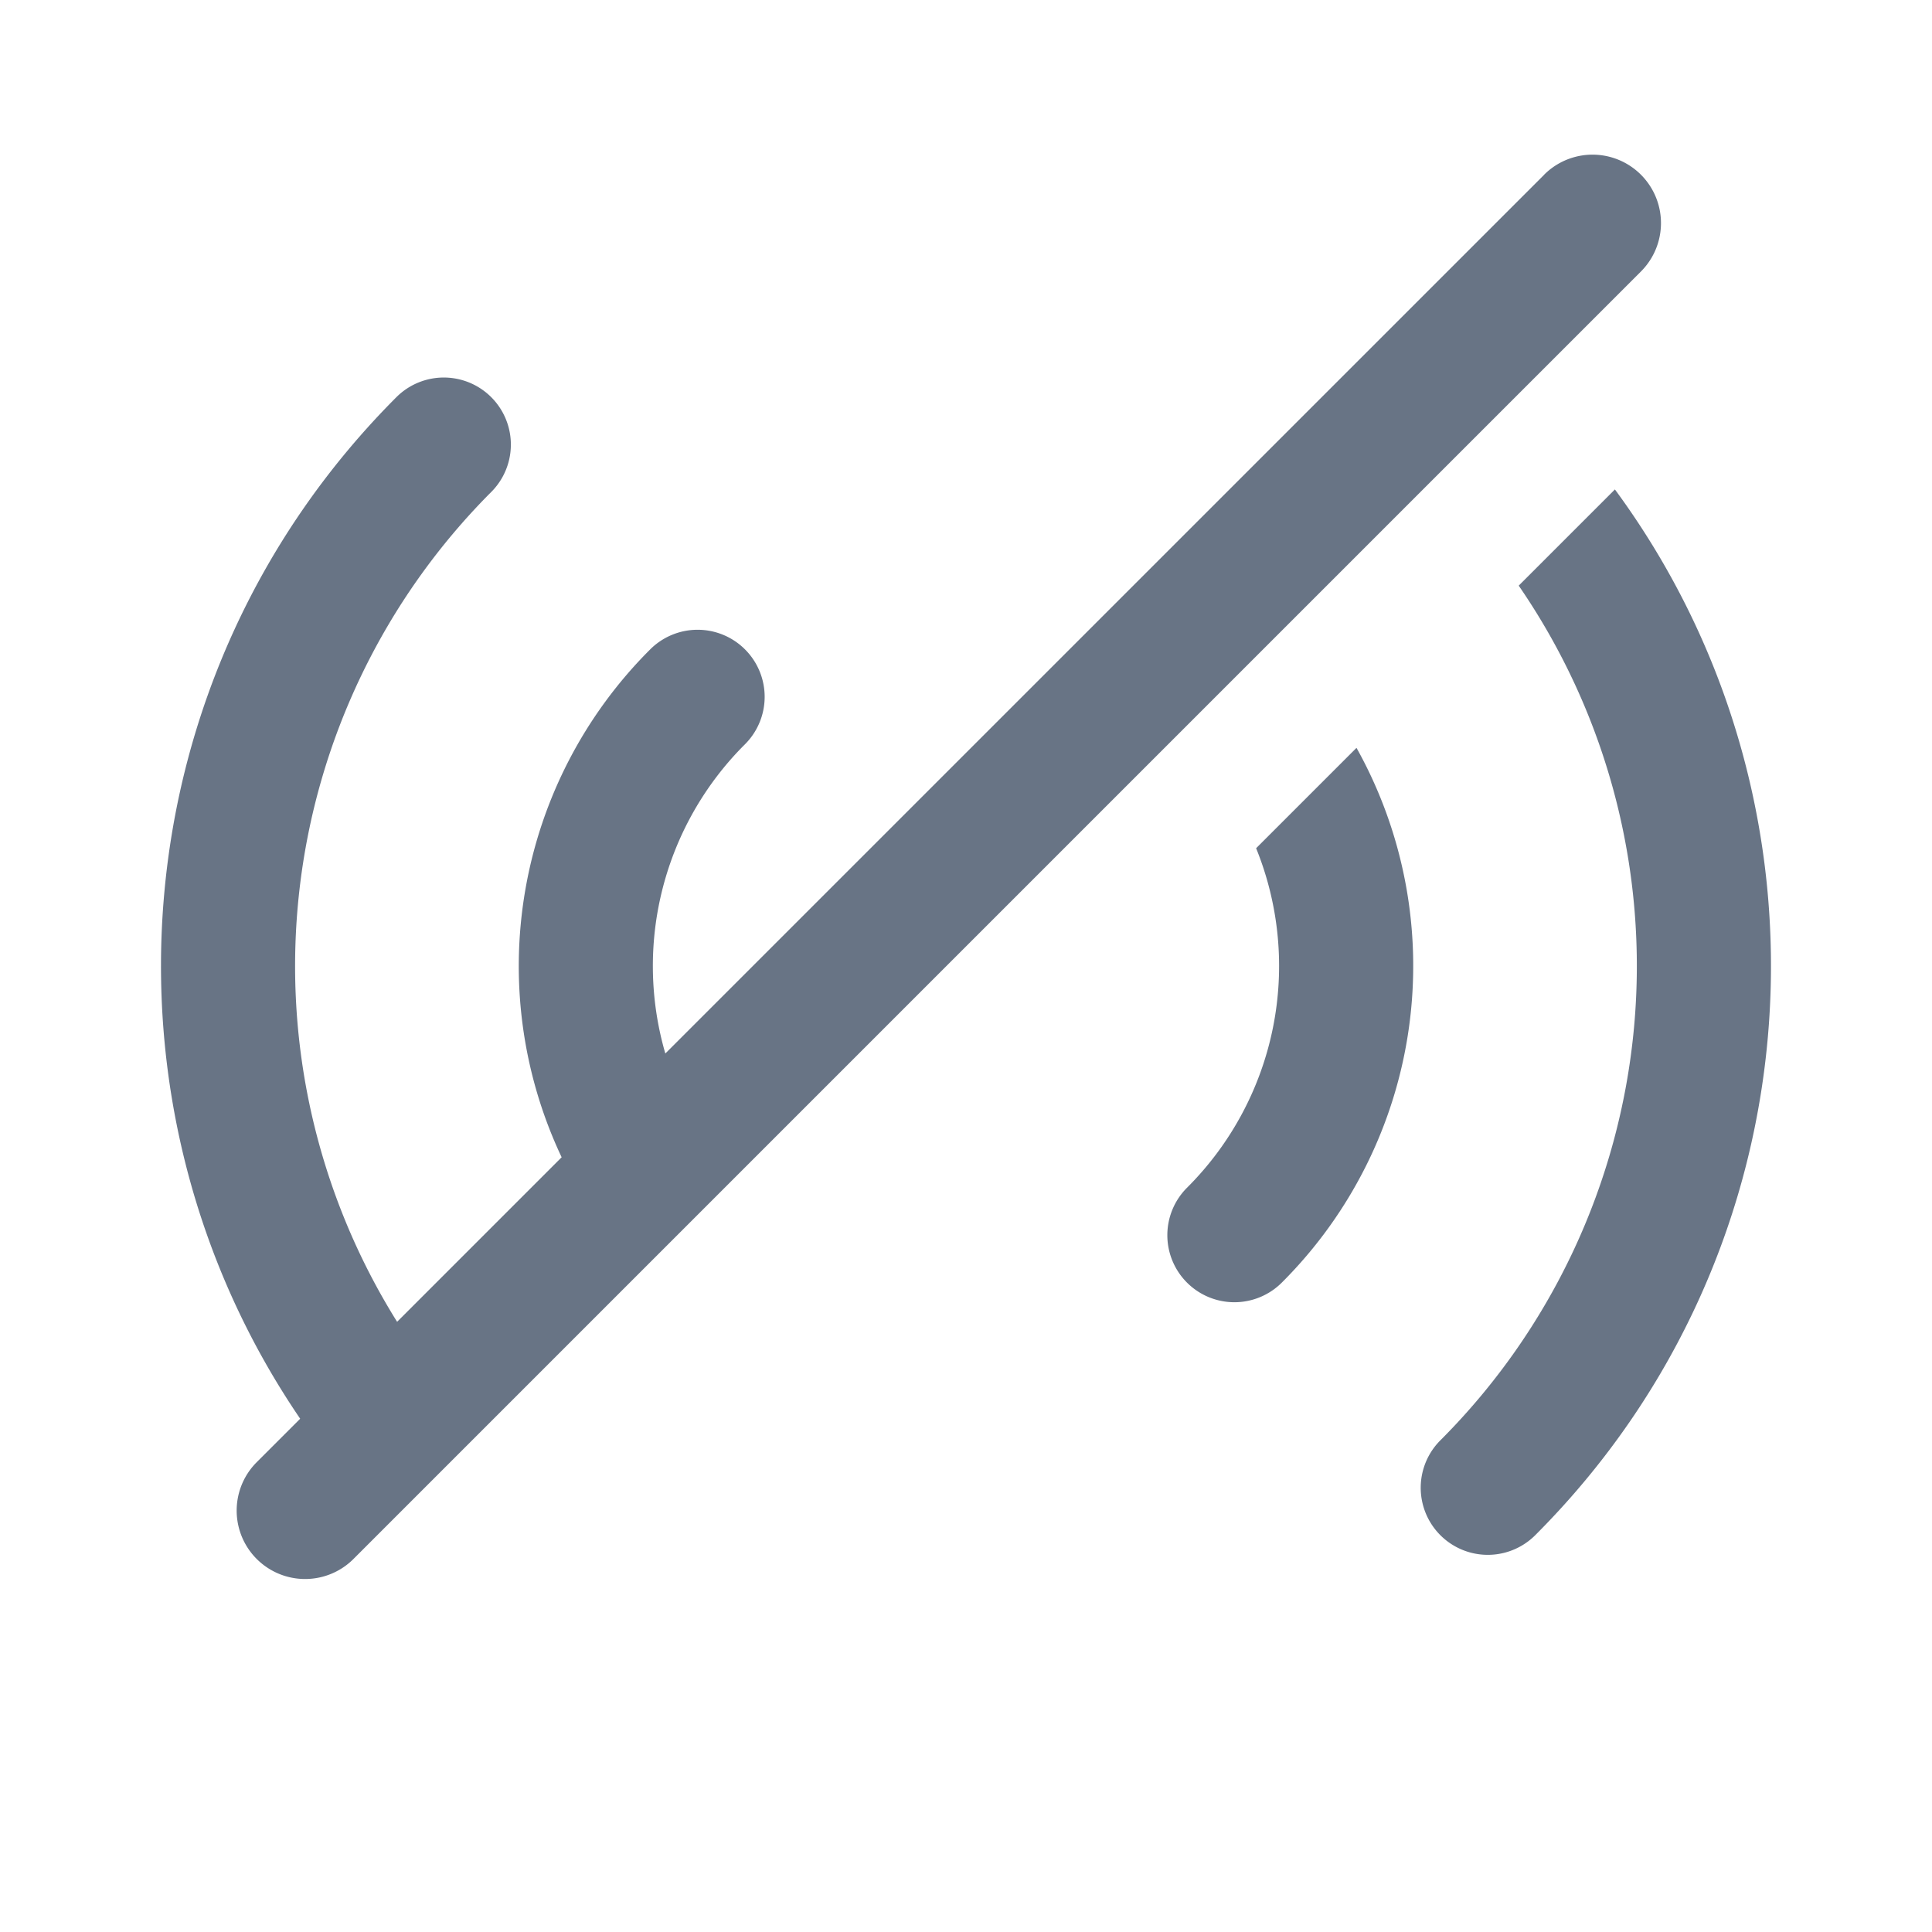 <svg xmlns="http://www.w3.org/2000/svg" fill="none" viewBox="0 0 24 24"><path fill="#687485" fill-rule="evenodd" d="M19.182 2.17a.85.85 0 1 1 1.202 1.203l-16 16a.85.85 0 0 1-1.202-1.202l.547-.547c-2.653-3.892-2.253-9.242 1.2-12.695a.833.833 0 0 1 1.178 1.178A8.337 8.337 0 0 0 4.933 16.42l2.044-2.044a5.558 5.558 0 0 1 1.095-6.304A.833.833 0 1 1 9.25 9.25a3.888 3.888 0 0 0-.985 3.837L19.182 2.171Zm.879 3.91-1.195 1.195a8.336 8.336 0 0 1-.973 10.617.833.833 0 1 0 1.178 1.179c3.541-3.541 3.871-9.078.99-12.991Zm-3.21 3.21-1.247 1.247a3.89 3.89 0 0 1-.854 4.213.833.833 0 1 0 1.178 1.178 5.558 5.558 0 0 0 .923-6.638Z" clip-rule="evenodd"/></svg>